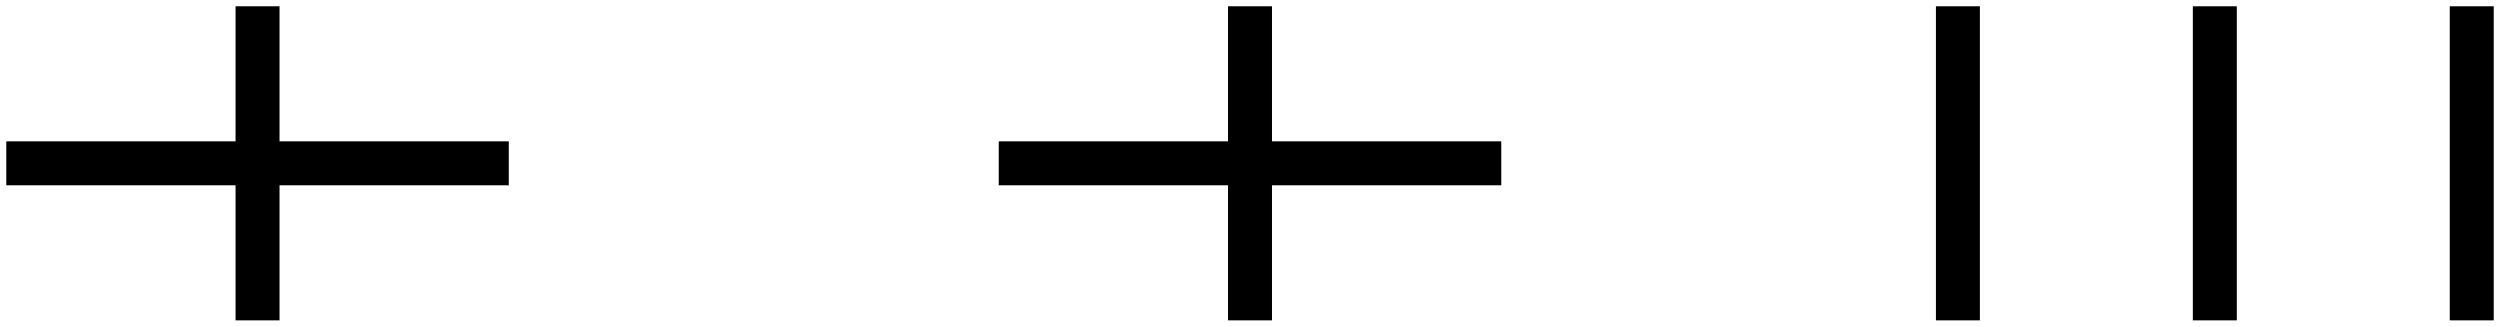 <?xml version="1.0" encoding="utf-8"?>
<!-- Generator: Adobe Illustrator 18.1.0, SVG Export Plug-In . SVG Version: 6.00 Build 0)  -->
<svg version="1.1" id="Layer_1" xmlns="http://www.w3.org/2000/svg" xmlns:xlink="http://www.w3.org/1999/xlink" x="0px" y="0px"
	 viewBox="-490 2299.2 398 52" enable-background="new -490 2299.2 398 52" xml:space="preserve">
<line fill="none" stroke="#000000" stroke-width="7" stroke-miterlimit="10" x1="-96.5" y1="2300.2" x2="-96.5" y2="2350.2"/>
<line fill="none" stroke="#000000" stroke-width="7" stroke-miterlimit="10" x1="-137.4" y1="2300.2" x2="-137.4" y2="2350.2"/>
<line fill="none" stroke="#000000" stroke-width="7" stroke-miterlimit="10" x1="-178.3" y1="2300.2" x2="-178.3" y2="2350.2"/>
<path fill="none" stroke="#000000" stroke-width="7" stroke-miterlimit="10" d="M-291,2300.2v50 M-331,2325.2h80"/>
<path fill="none" stroke="#000000" stroke-width="7" stroke-miterlimit="10" d="M-449,2300.2v50 M-489,2325.2h80"/>
</svg>
